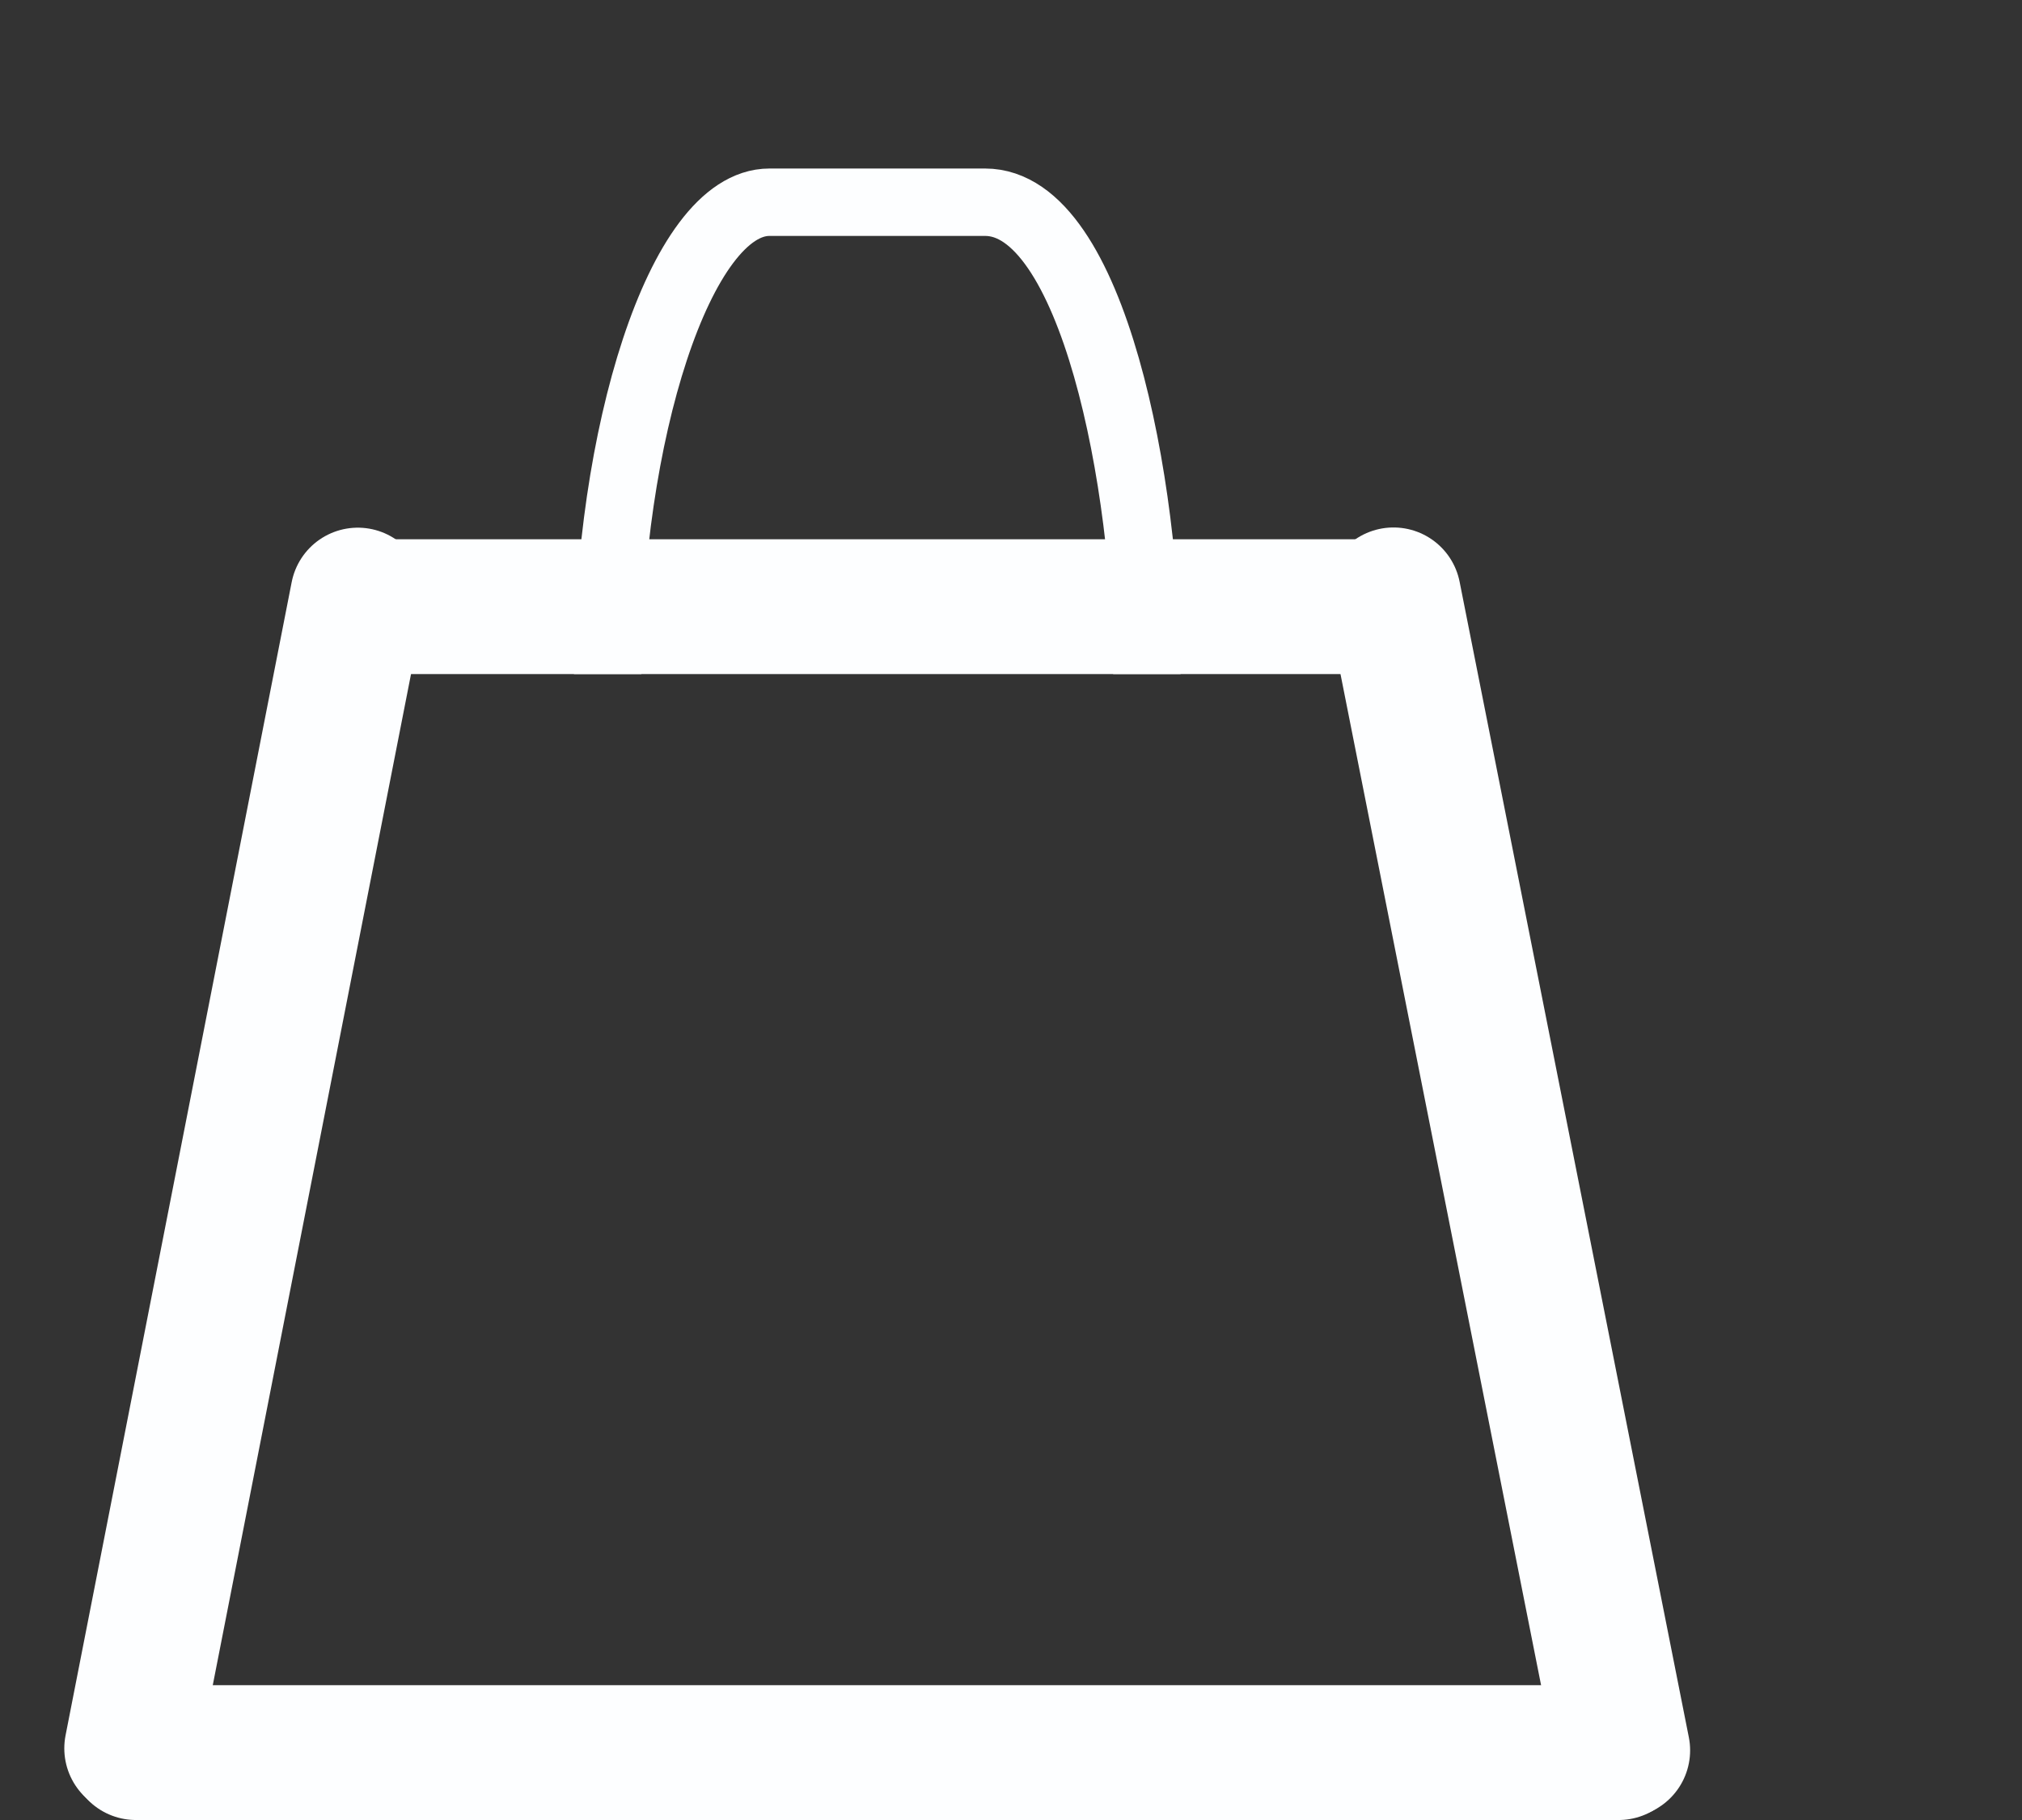 <svg width="30" height="27" viewBox="0 0 30 27" fill="none" xmlns="http://www.w3.org/2000/svg">
<rect x="0" y="0" width="30" height="27" fill="#333333" stroke="none"/>
<path d="M24.076 25.967L20.675 8.825" stroke="#FDFEFF" stroke-width="2" stroke-linecap="round"/>
<path d="M5.309 8.828L1.954 25.937" stroke="#FDFEFF" stroke-width="2" stroke-linecap="round" stroke-linejoin="round"/>
<path d="M2.016 26H24.016" stroke="#FDFEFF" stroke-width="2" stroke-linecap="round"/>
<line x1="5.016" y1="9" x2="21.016" y2="9" stroke="#FDFEFF" stroke-width="2"/>
<path d="M9.016 10C9.016 6.5 10.082 3 11.416 3L14.616 3C16.216 3 17.016 7.2 17.016 10" stroke="#FDFEFF"/>
</svg>
